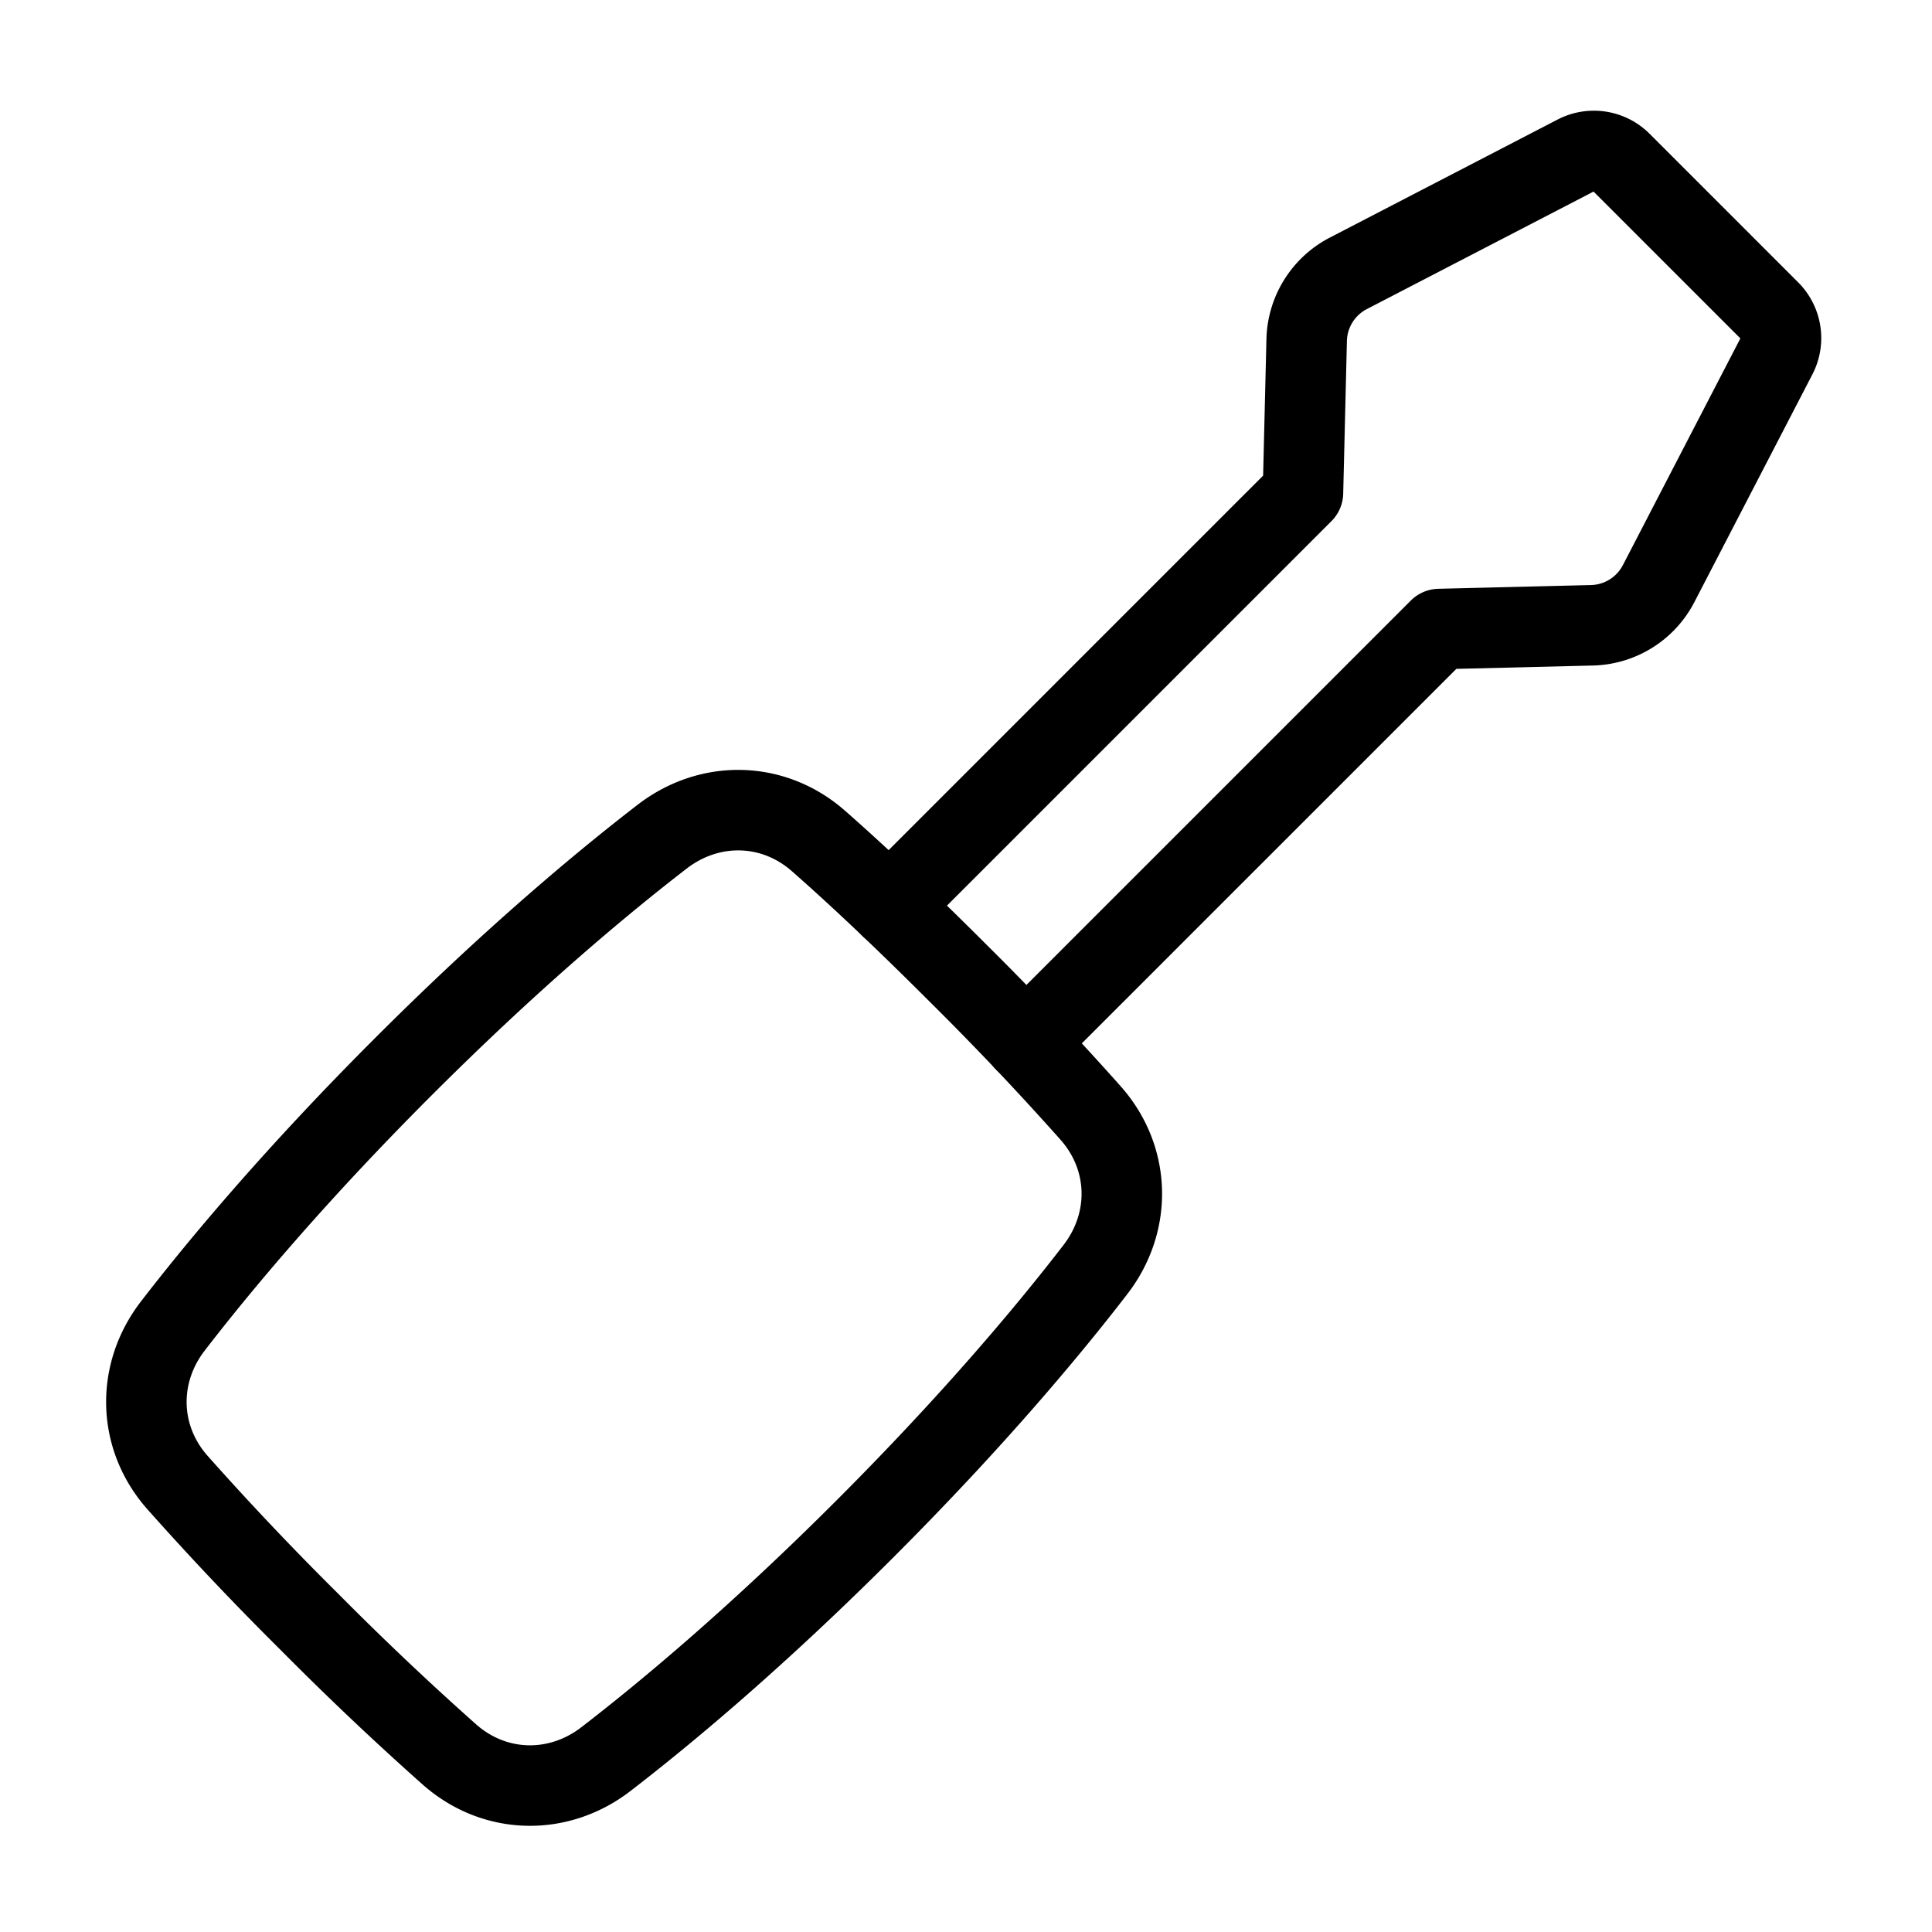 <svg xmlns="http://www.w3.org/2000/svg" fill="none" viewBox="-1 -1 48 48" height="48" width="48"><g id="screwdriver--screwdriver-screw-tool-settings-hand"><path id="Rectangle 59" stroke="#000" stroke-linecap="round" stroke-linejoin="round" d="M26.105 26.663c0.984 1.119 1.02 2.699 0.11 3.879 -1.147 1.49 -3.019 3.735 -5.723 6.44 -2.705 2.705 -4.951 4.577 -6.44 5.724 -1.182 0.909 -2.76 0.874 -3.88 -0.111a75.837 75.837 0 0 1 -3.476 -3.292 75.786 75.786 0 0 1 -3.293 -3.477c-0.984 -1.118 -1.02 -2.698 -0.111 -3.879 1.148 -1.489 3.019 -3.735 5.724 -6.44s4.951 -4.577 6.44 -5.724c1.182 -0.908 2.76 -0.873 3.879 0.111 0.843 0.741 1.987 1.802 3.477 3.293a75.782 75.782 0 0 1 3.293 3.476Z" stroke-width="2"></path><path id="Subtract" stroke="#000" stroke-linecap="round" stroke-linejoin="round" d="M21.126 21.539c0.079 -0.113 0.17 -0.22 0.27 -0.322l9.976 -9.976 0.092 -3.795a1.917 1.917 0 0 1 1.035 -1.655l5.659 -2.933a0.958 0.958 0 0 1 1.118 0.172l3.692 3.692a0.958 0.958 0 0 1 0.173 1.118l-2.933 5.66a1.917 1.917 0 0 1 -1.655 1.035l-3.795 0.093 -9.976 9.976a2.363 2.363 0 0 1 -0.322 0.269" stroke-width="2"></path></g></svg>